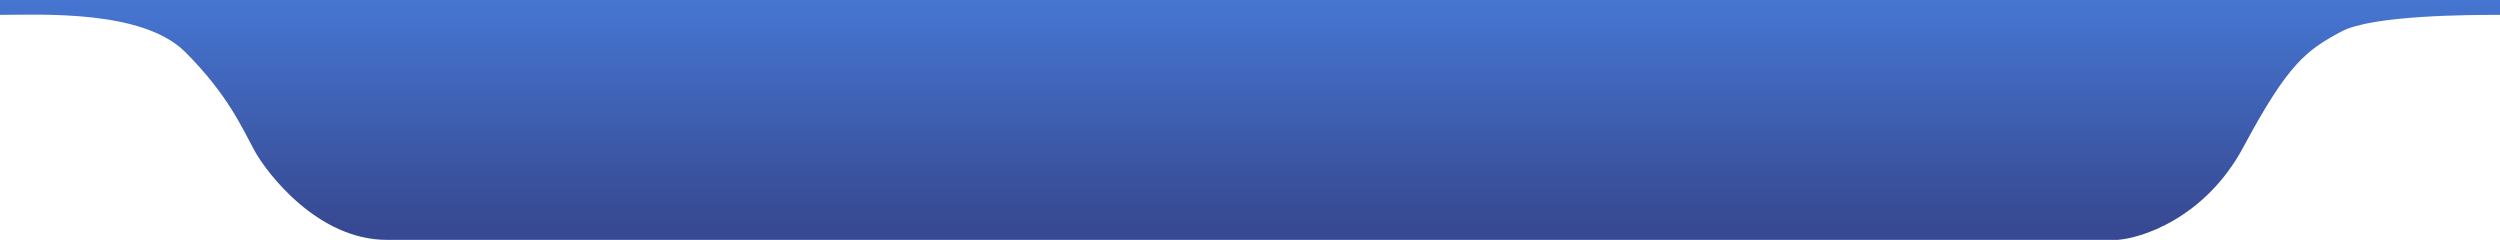 <svg width="614" height="59" viewBox="0 0 614 59" fill="none" xmlns="http://www.w3.org/2000/svg">
<path d="M0 3.653V0H614V3.653C607 3.653 582.65 3.653 575 7.763C566.5 12.33 562 15.527 551 36.077C541.492 53.84 525.5 58.606 520 58.91H95C78 58.91 65.5 42.47 62.5 36.99C59.5 31.51 56.005 23.295 45.5 12.787C35 2.283 10 3.653 0 3.653Z" fill="url(#paint0_linear_2_227054)"/>
<defs>
<linearGradient id="paint0_linear_2_227054" x1="293" y1="55.5" x2="293" y2="-2.21296e-06" gradientUnits="userSpaceOnUse">
<stop stop-color="#374992"/>
<stop offset="1" stop-color="#4676D2"/>
</linearGradient>
</defs>
</svg>
